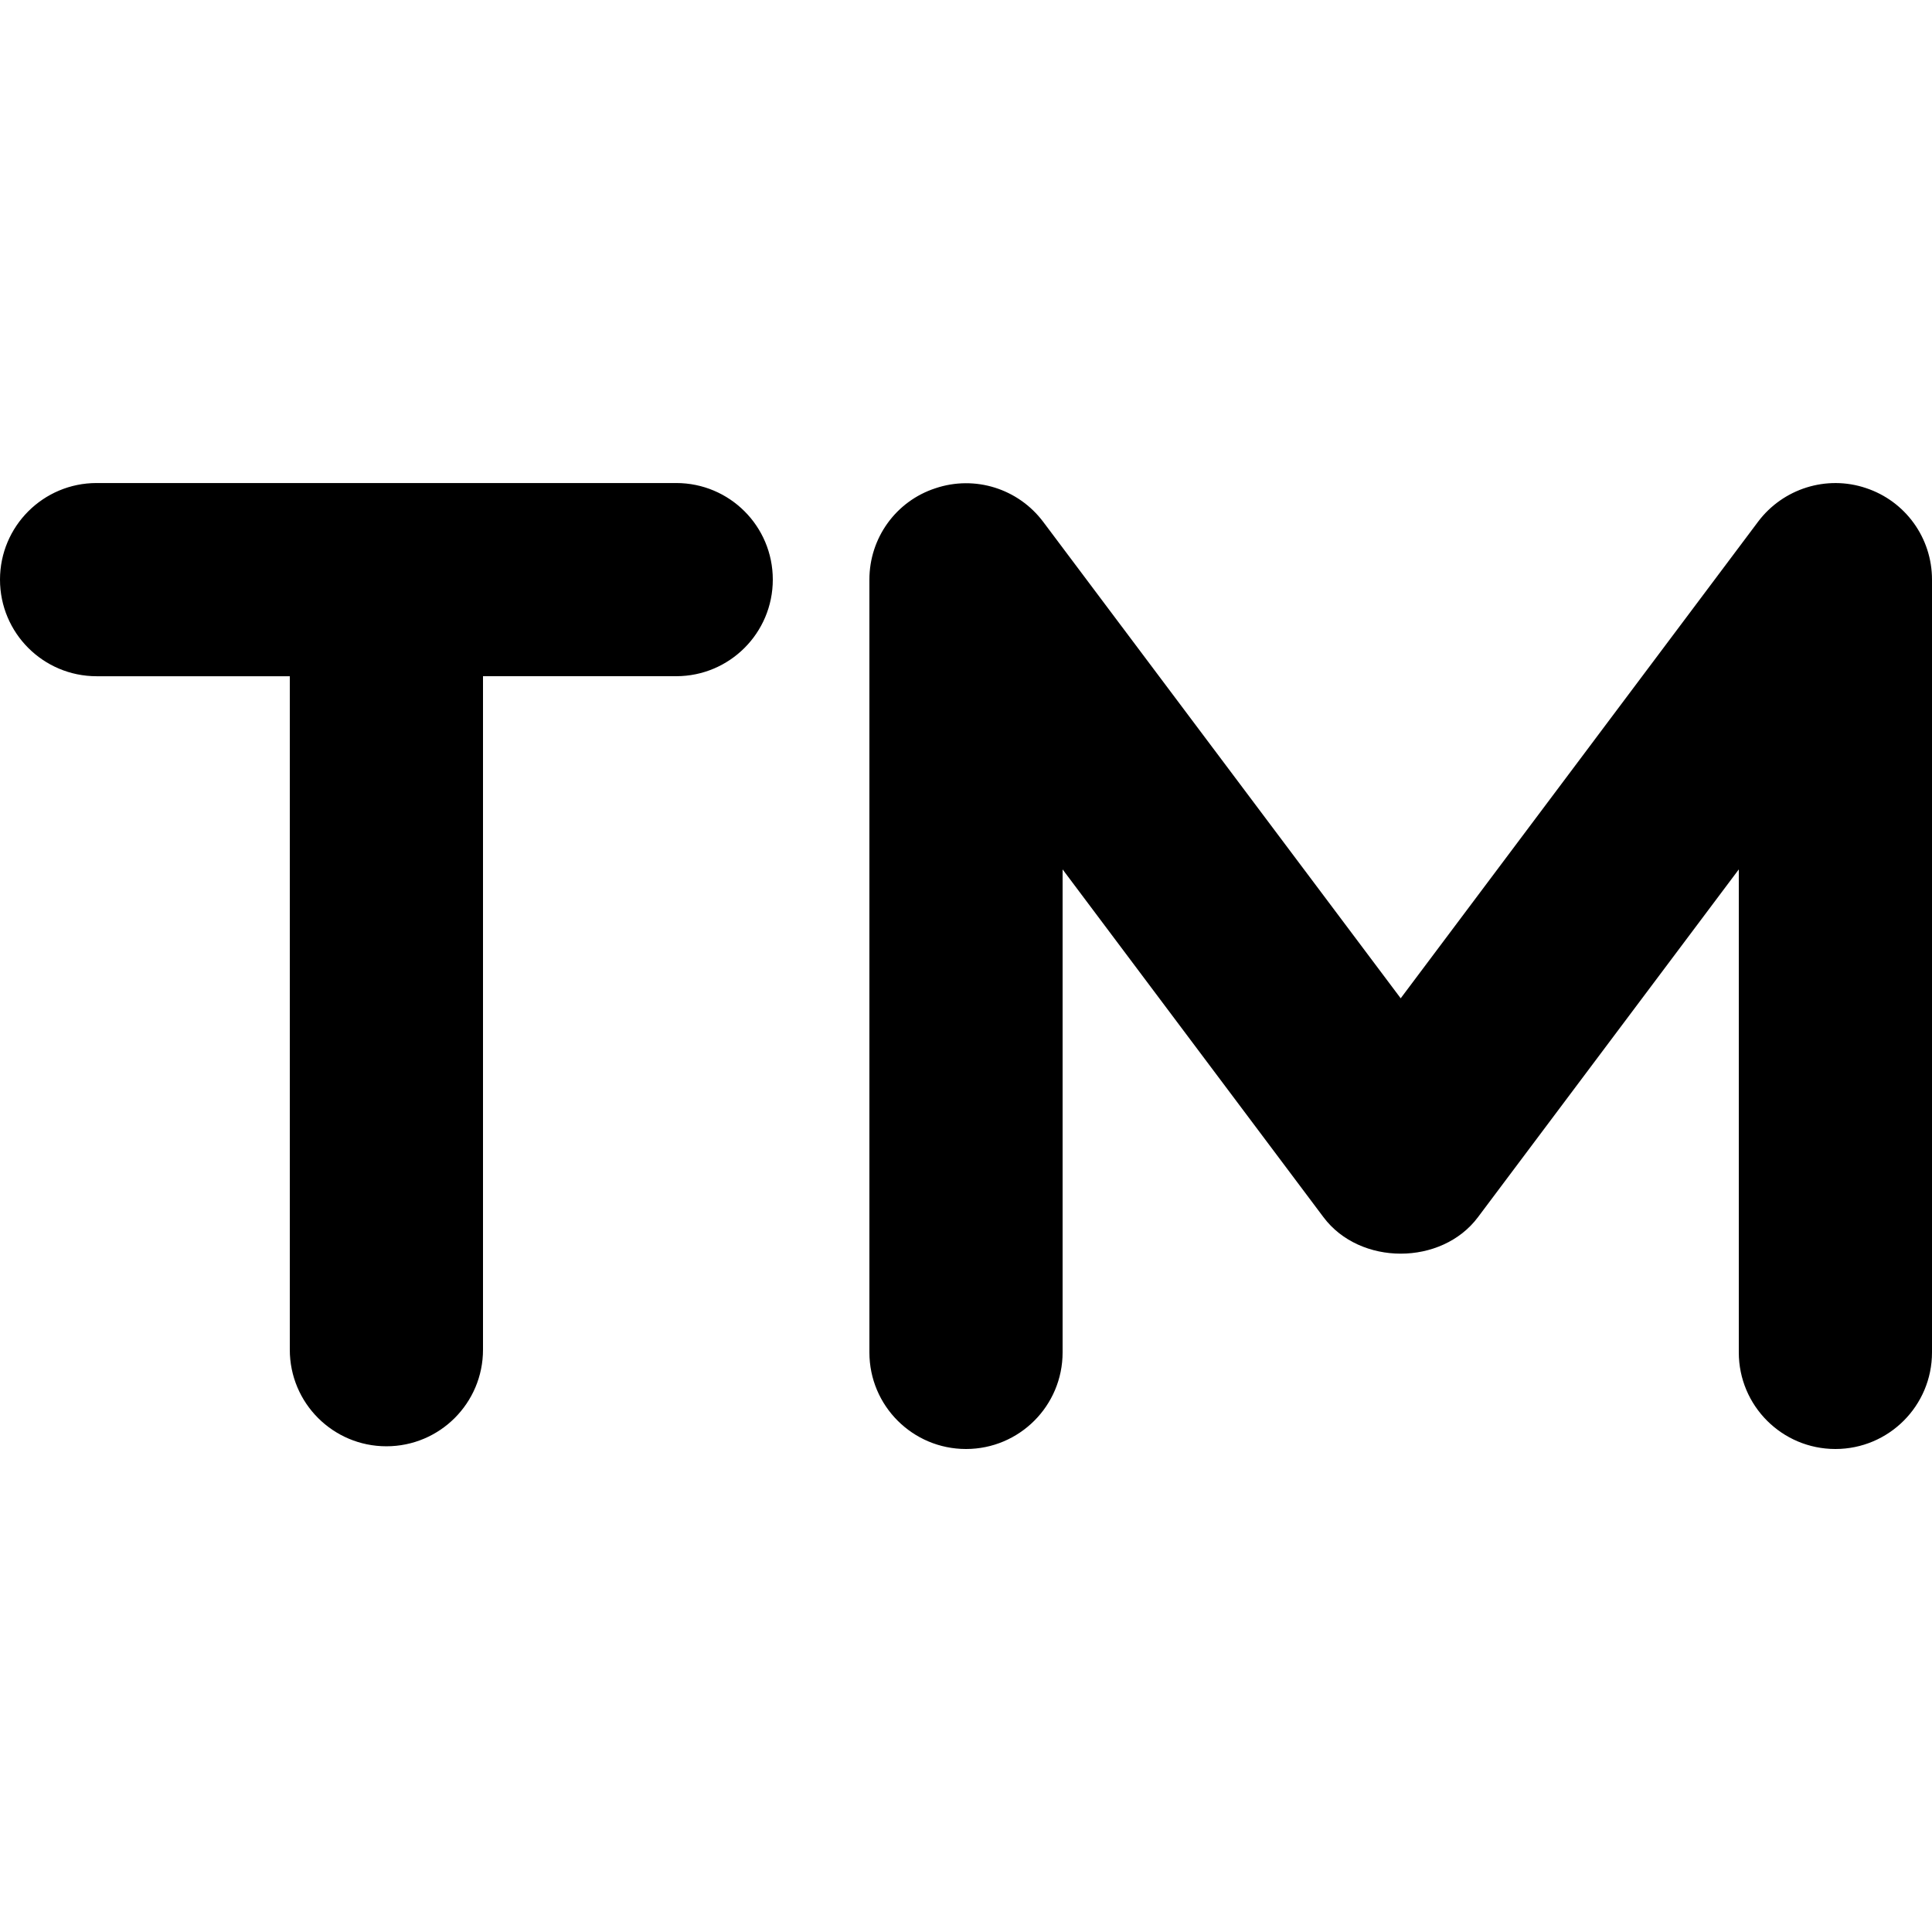 <svg xmlns="http://www.w3.org/2000/svg" viewBox="0 0 640 512" width="20" height="20"><path d="M618.1 97.67c-13.02-4.375-27.45.156-35.72 11.16L464 266.7 345.6 108.9c-8.266-11.03-22.64-15.56-35.72-11.16C296.8 102 288 114.2 288 128v256c0 17.69 14.33 32 32 32s32-14.31 32-32V224l86.41 115.2c12.06 16.12 39.13 16.12 51.19 0L576 224v160c0 17.69 14.33 32 32 32s32-14.31 32-32V128c0-13.8-8.8-26-21.9-30.33zM224 96.01H32c-17.67 0-32 14.31-32 32s14.33 32 32 32h64v223.1c0 17.69 14.33 31.99 32 31.99s32-14.3 32-31.99V160h64c17.67 0 32-14.31 32-32s-14.3-31.99-32-31.99z"/></svg>
